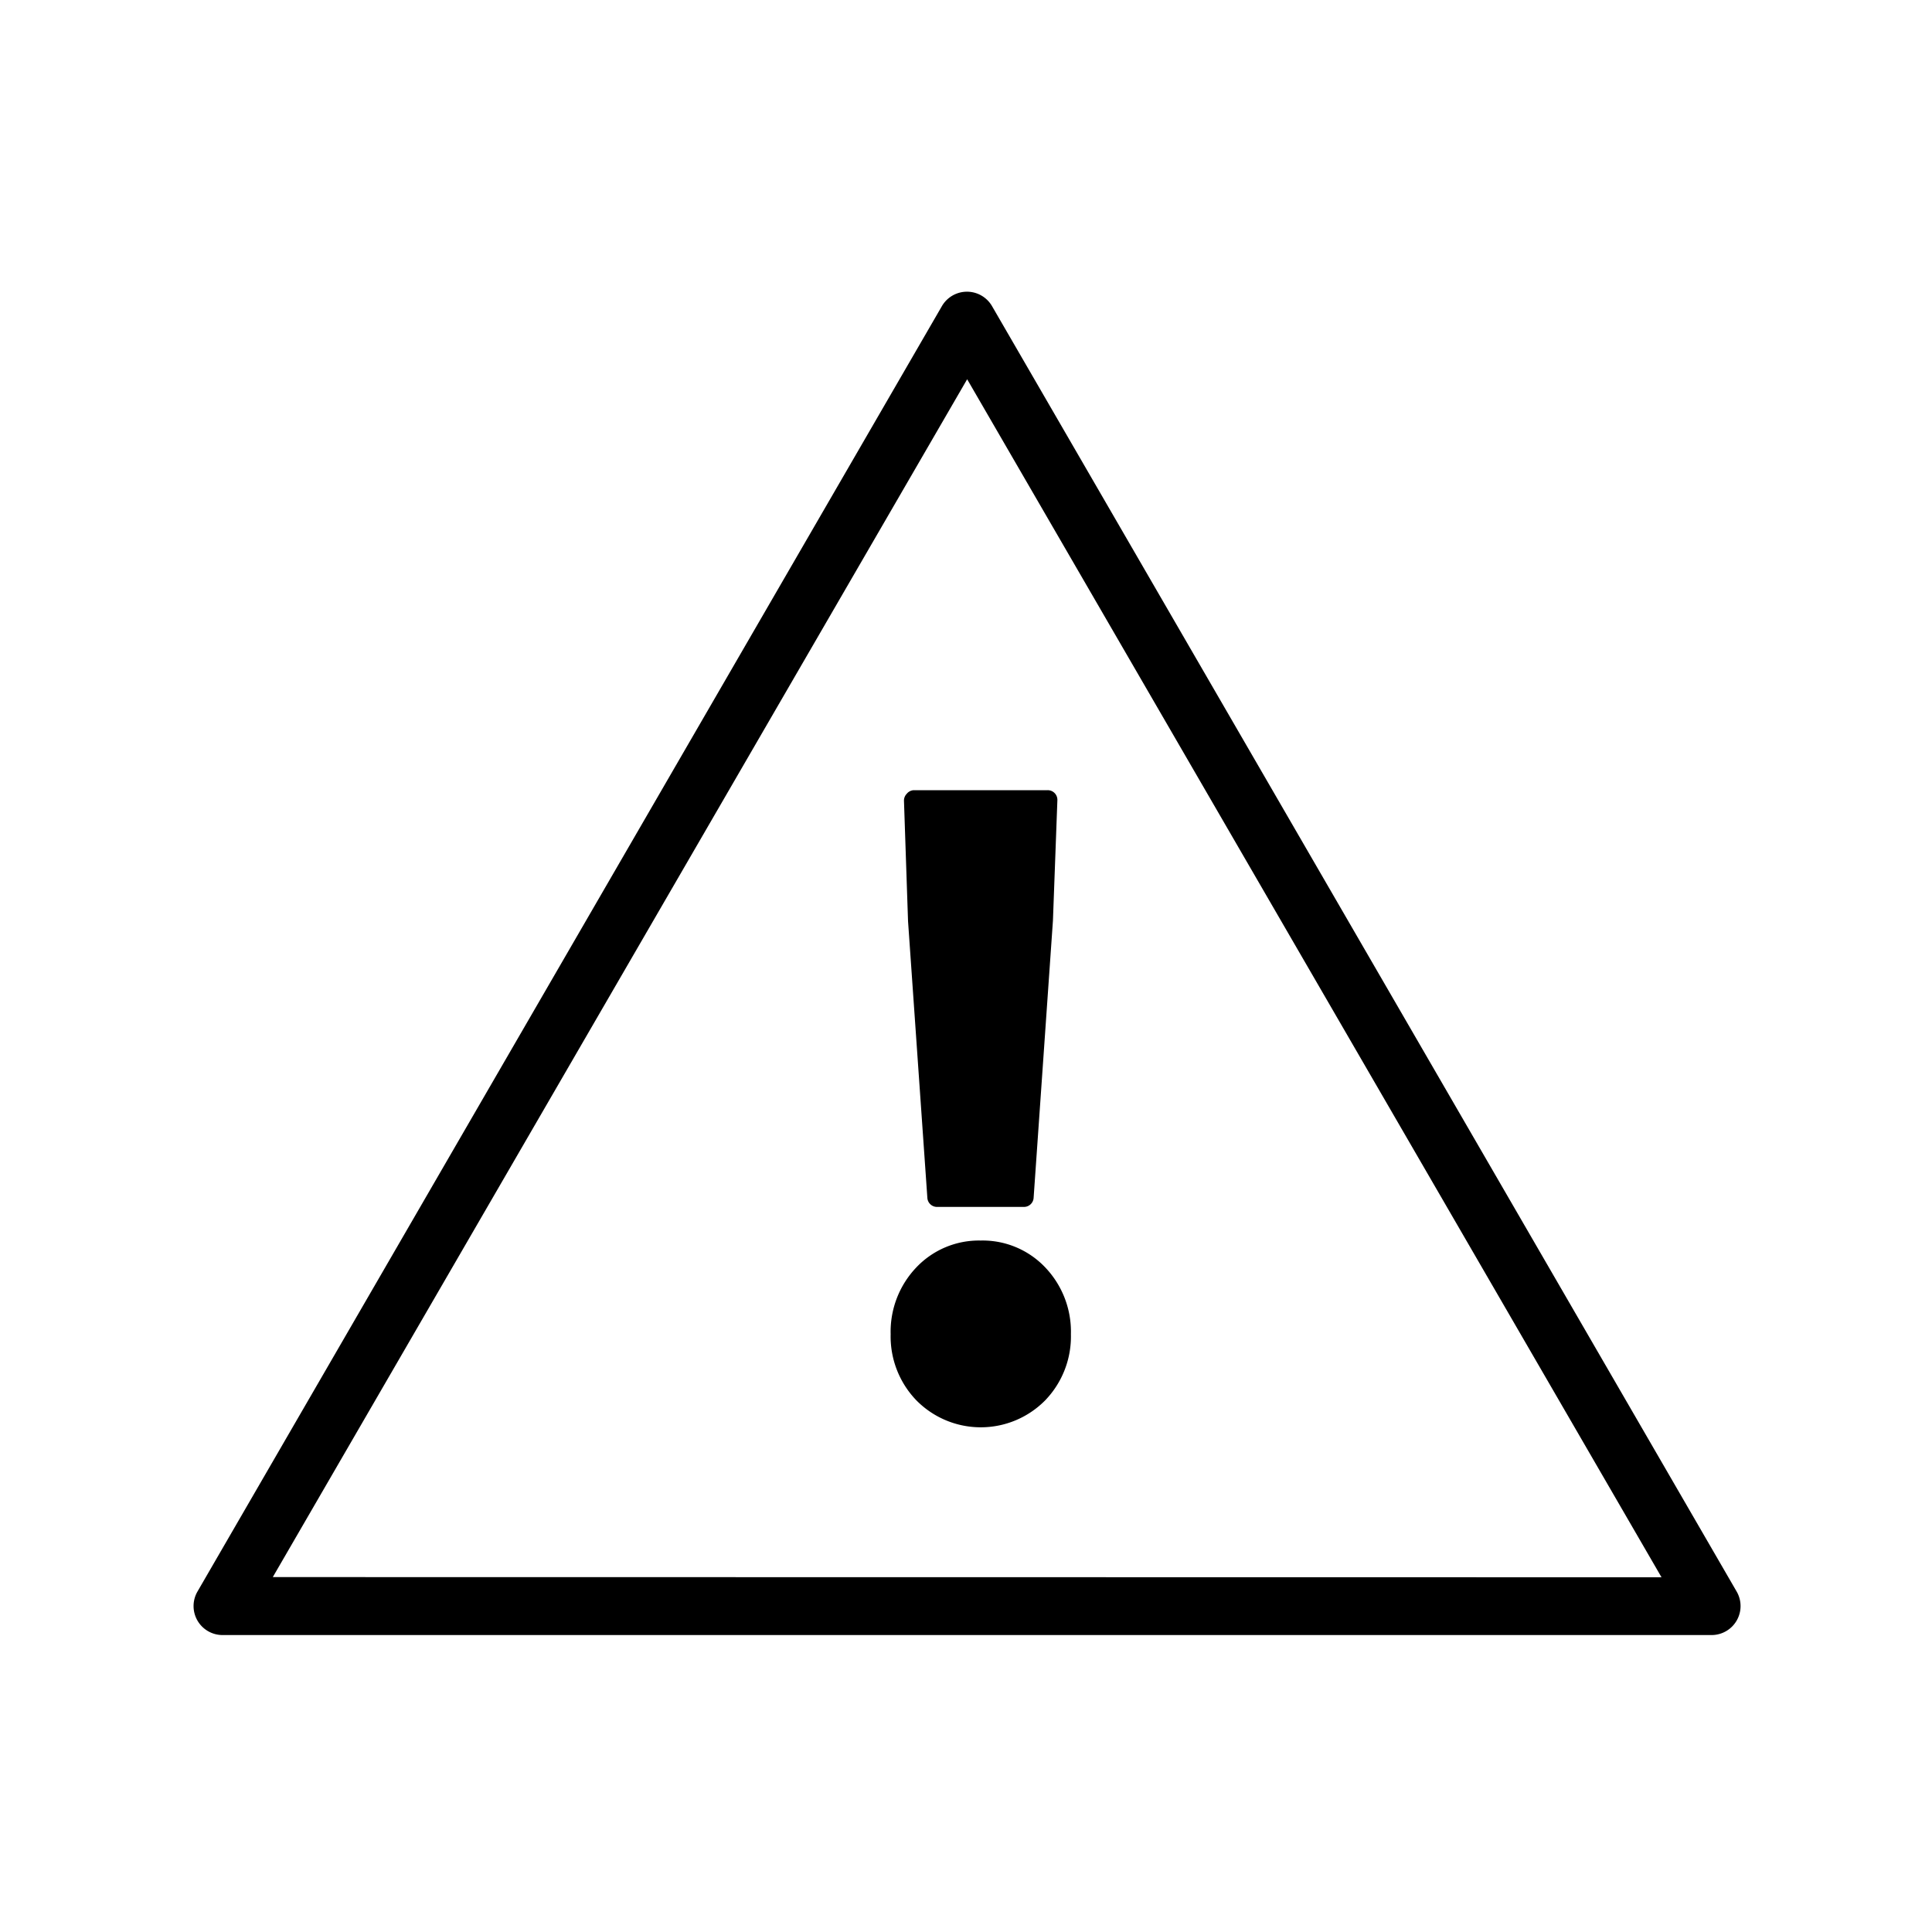 <svg id="Layer_1" data-name="Layer 1" xmlns="http://www.w3.org/2000/svg" viewBox="0 0 100 100"><path class="cls-1" d="M89.89,82.38,51.35,15.85a1.5,1.5,0,0,0-2.6,0L10.22,82.38a1.5,1.5,0,0,0,1.3,2.25H88.59a1.5,1.5,0,0,0,1.3-2.25Zm-75.77-.75,35.94-62L86,81.64Z"/><path class="cls-1" d="M46.93,41.09a.5.5,0,0,0-.14.37L47,47.68v0L48,62a.5.5,0,0,0,.5.47H53a.5.5,0,0,0,.5-.47l1-14.35.23-6.23a.5.5,0,0,0-.5-.52H47.29A.5.5,0,0,0,46.93,41.09Z"/><path class="cls-1" d="M50.76,64.21a4.46,4.46,0,0,0-3.33,1.39,4.82,4.82,0,0,0-1.33,3.46,4.76,4.76,0,0,0,1.33,3.42,4.68,4.68,0,0,0,6.67,0,4.76,4.76,0,0,0,1.33-3.42,4.82,4.82,0,0,0-1.33-3.46A4.46,4.46,0,0,0,50.76,64.21Z"/></svg>